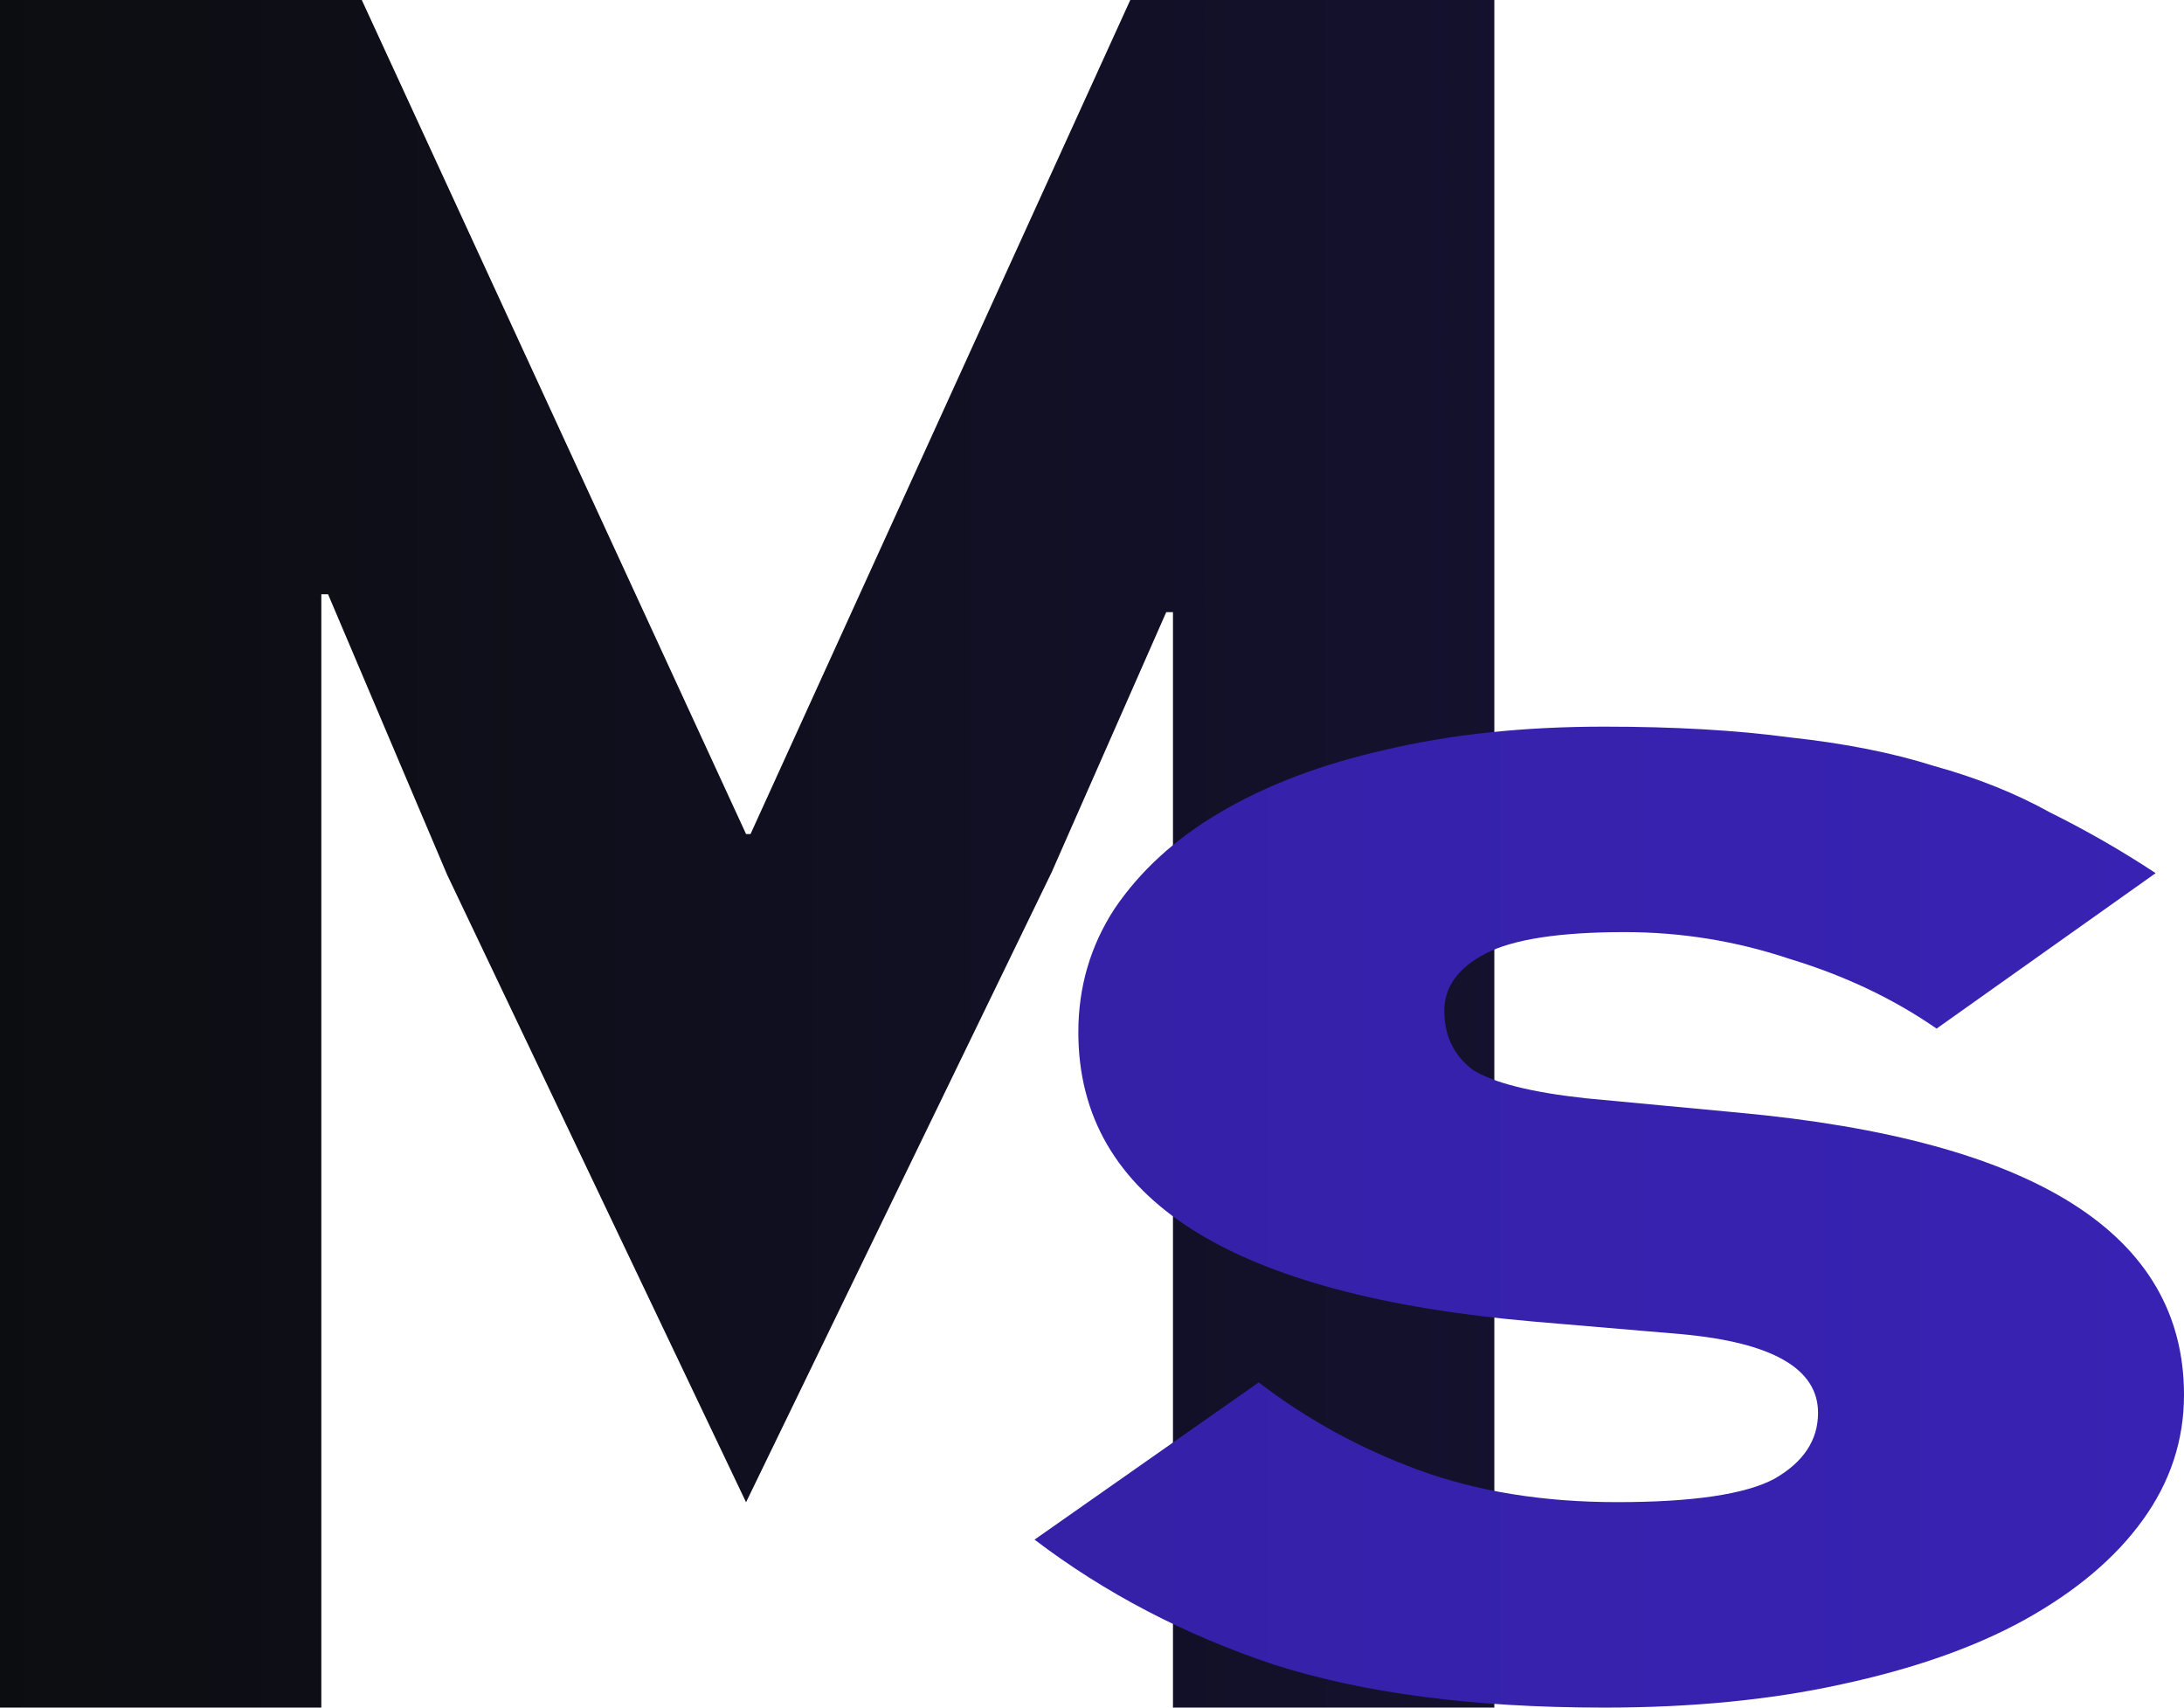<svg width="55" height="43" viewBox="0 0 55 43" fill="none" xmlns="http://www.w3.org/2000/svg">
<g clip-path="url(#clip0_1_3)">
<path d="M29.539 15.414H29.37L26.484 21.965L18.788 37.829L11.261 22.029L8.262 14.965H8.092V44.83H0V0H9.111L18.788 21.002H18.901L28.464 0H37.632V44.83H29.539V15.414Z" fill="url(#paint0_linear_1_3)"/>
<path d="M40.397 43C37.109 43 34.341 42.64 32.089 41.92C29.84 41.17 27.828 40.12 26.053 38.77L31.699 34.811C32.913 35.741 34.253 36.476 35.723 37.016C37.197 37.556 38.861 37.826 40.721 37.826C42.626 37.826 43.947 37.63 44.68 37.241C45.417 36.821 45.784 36.266 45.784 35.576C45.784 34.466 44.638 33.806 42.344 33.596L38.644 33.281C30.985 32.621 27.156 30.192 27.156 25.992C27.156 24.852 27.461 23.817 28.065 22.887C28.714 21.927 29.603 21.117 30.726 20.458C31.894 19.768 33.28 19.243 34.88 18.883C36.525 18.493 38.365 18.298 40.397 18.298C42.172 18.298 43.729 18.388 45.07 18.568C46.455 18.718 47.666 18.958 48.704 19.288C49.788 19.588 50.762 19.978 51.625 20.458C52.534 20.908 53.423 21.418 54.286 21.987L48.769 25.902C47.688 25.152 46.455 24.567 45.07 24.147C43.729 23.697 42.344 23.472 40.916 23.472C39.274 23.472 38.105 23.652 37.411 24.012C36.72 24.372 36.372 24.852 36.372 25.452C36.372 26.082 36.613 26.577 37.086 26.937C37.606 27.267 38.56 27.507 39.942 27.657L43.772 28.017C51.258 28.707 55 31.076 55 35.126C55 36.266 54.656 37.316 53.962 38.276C53.27 39.236 52.274 40.075 50.976 40.795C49.723 41.485 48.185 42.025 46.368 42.415C44.596 42.805 42.603 43 40.397 43Z" fill="url(#paint1_linear_1_3)"/>
</g>
<defs>
<linearGradient id="paint0_linear_1_3" x1="-4.357" y1="62.893" x2="273.282" y2="62.893" gradientUnits="userSpaceOnUse">
<stop stop-color="#0B0D0D"/>
<stop offset="1" stop-color="#4529E6"/>
</linearGradient>
<linearGradient id="paint1_linear_1_3" x1="-335.549" y1="62.708" x2="173.95" y2="62.708" gradientUnits="userSpaceOnUse">
<stop stop-color="#0B0D0D"/>
<stop offset="1" stop-color="#4529E6"/>
</linearGradient>
<clipPath id="clip0_1_3">
<rect width="55" height="43" fill="white"/>
</clipPath>
</defs>
</svg>
